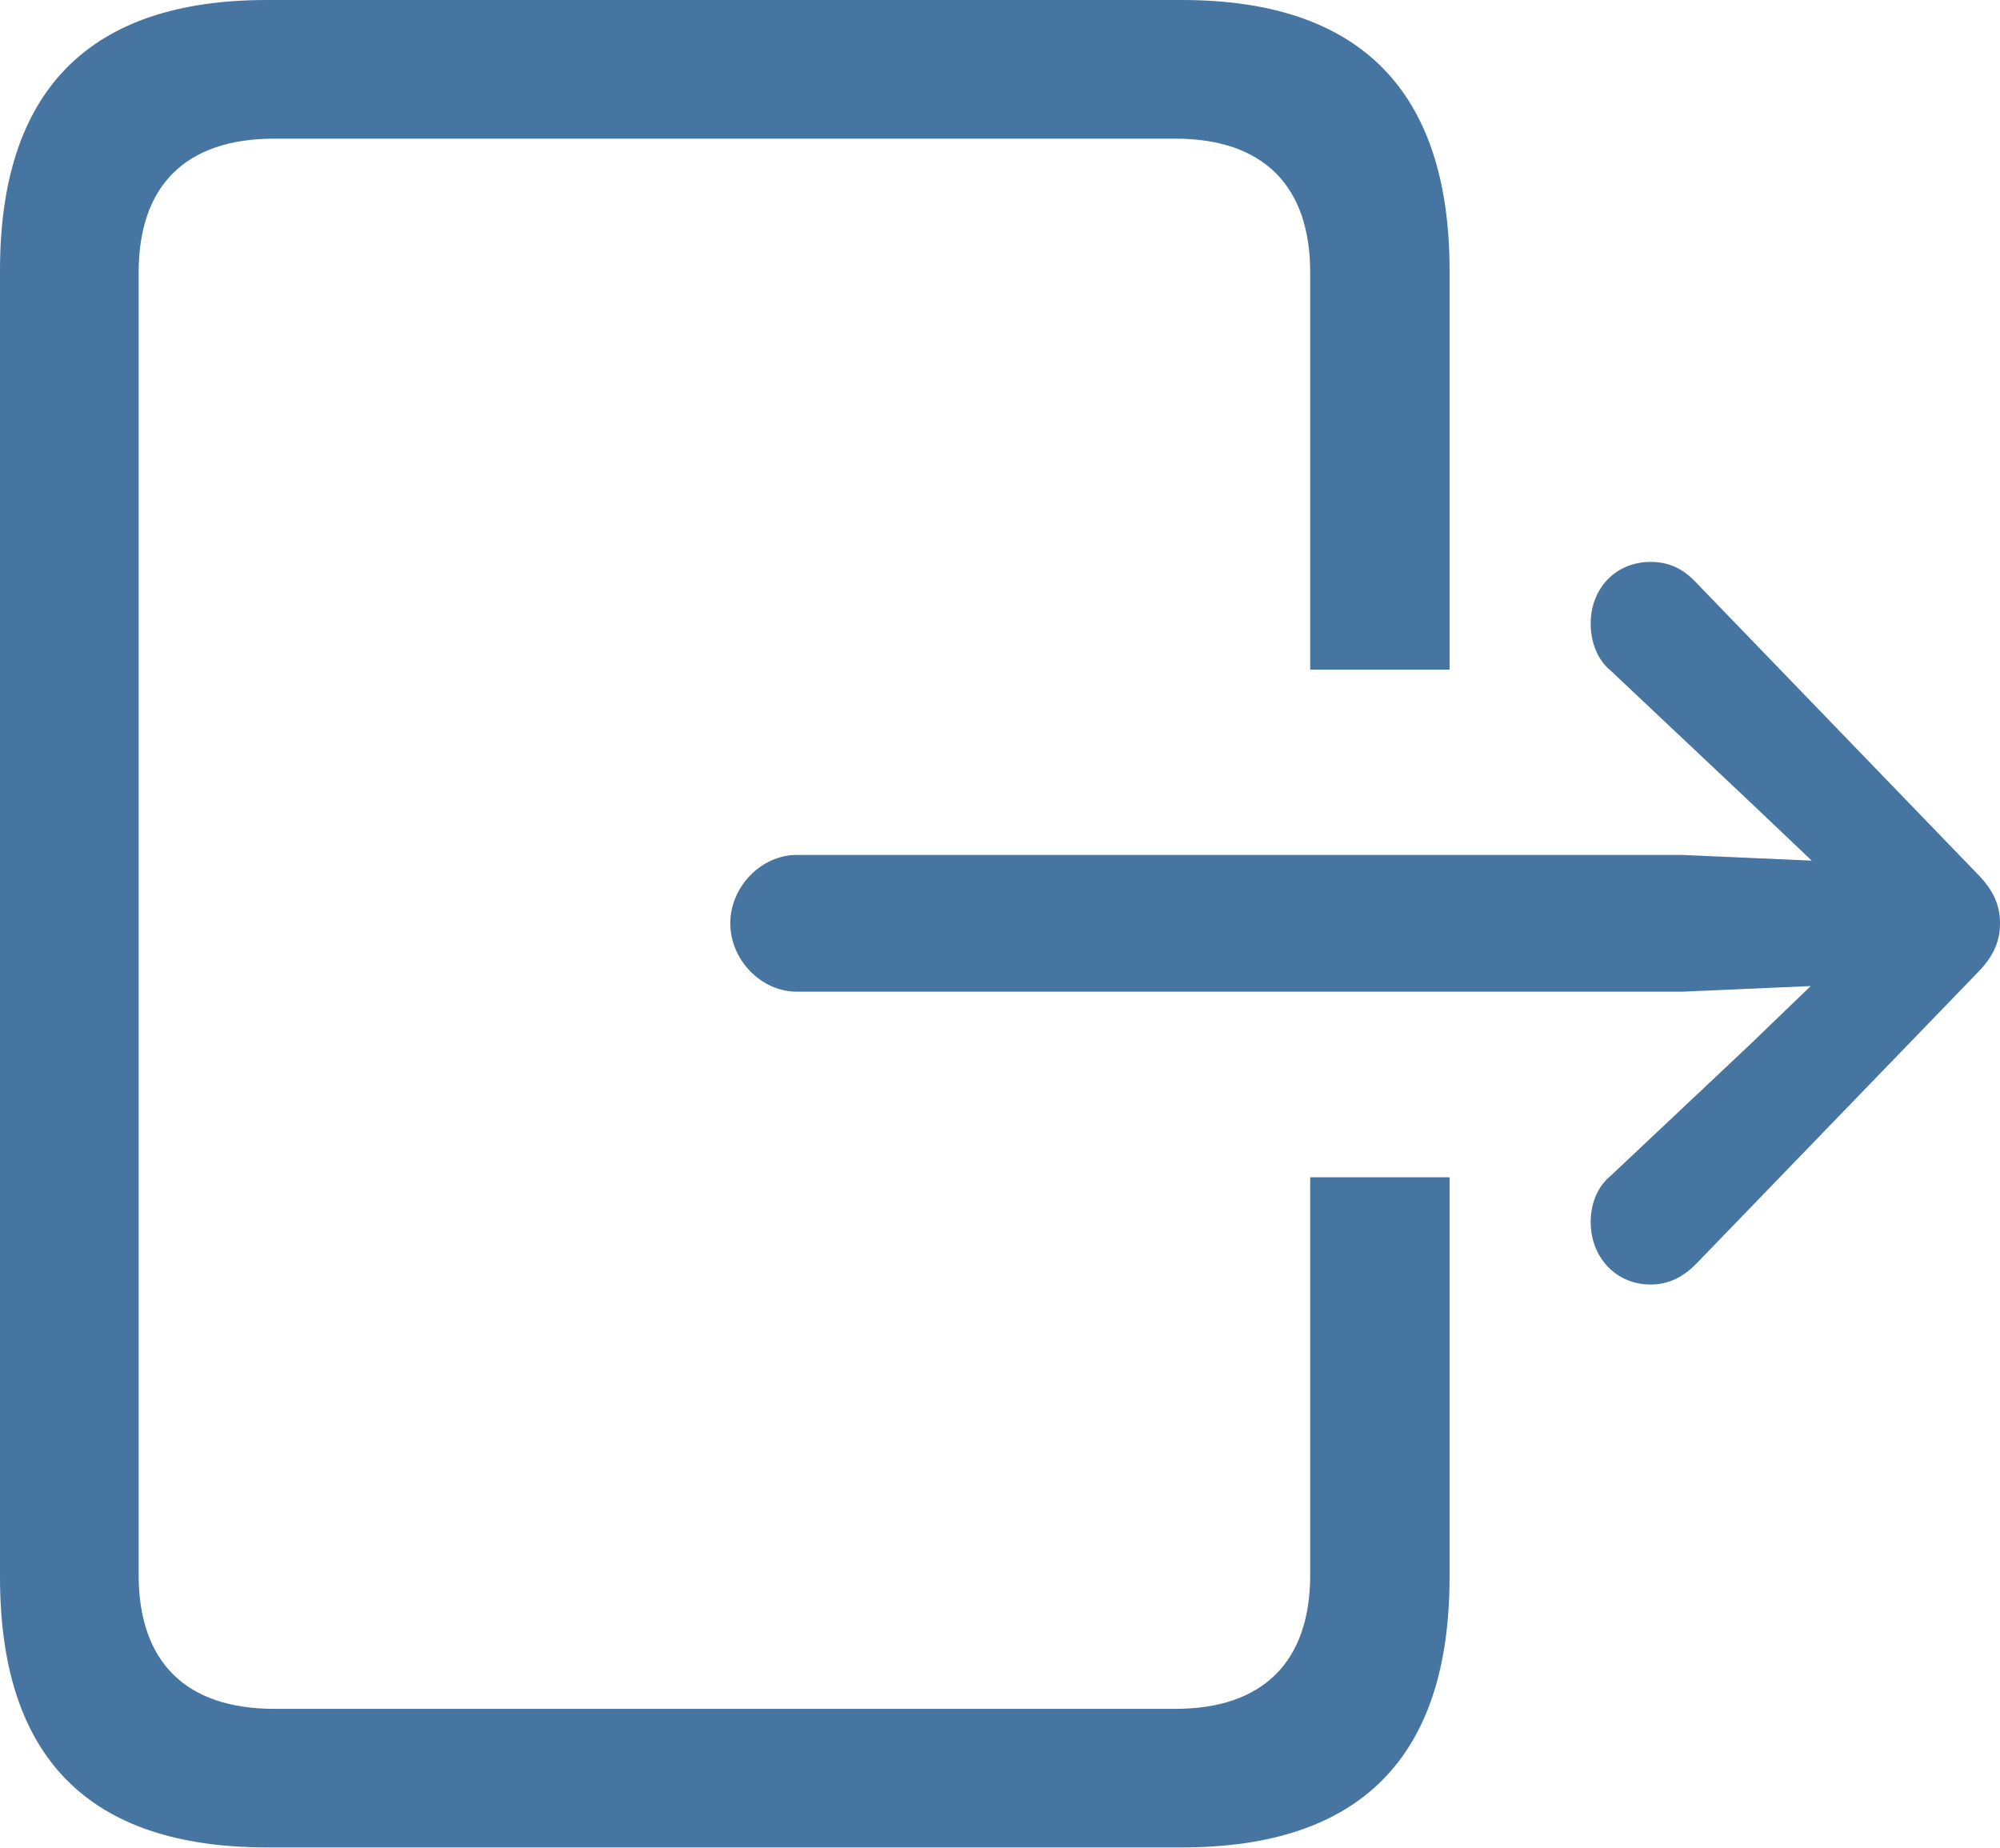 <?xml version="1.0" encoding="UTF-8"?>
<!--Generator: Apple Native CoreSVG 175.5-->
<!DOCTYPE svg
PUBLIC "-//W3C//DTD SVG 1.1//EN"
       "http://www.w3.org/Graphics/SVG/1.1/DTD/svg11.dtd">
<svg version="1.1" xmlns="http://www.w3.org/2000/svg" xmlns:xlink="http://www.w3.org/1999/xlink" width="22.662" height="20.937">
 <g>
  <rect height="20.937" opacity="0" width="22.662" x="0" y="0"/>
  <path d="M3.022 20.933L13.392 20.933C15.41 20.933 16.425 19.916 16.425 17.87L16.425 13.34L14.846 13.34L14.846 17.845C14.846 18.82 14.322 19.363 13.316 19.363L3.109 19.363C2.093 19.363 1.571 18.82 1.571 17.845L1.571 3.088C1.571 2.113 2.093 1.571 3.109 1.571L13.316 1.571C14.322 1.571 14.846 2.113 14.846 3.088L14.846 7.588L16.425 7.588L16.425 3.064C16.425 1.028 15.41 0 13.392 0L3.022 0C1.007 0 0 1.028 0 3.064L0 17.87C0 19.916 1.007 20.933 3.022 20.933Z" fill="#4675a2"/>
  <path d="M9.03 11.237L19.059 11.237L20.517 11.173L19.827 11.838L18.256 13.318C18.092 13.451 18.024 13.65 18.024 13.847C18.024 14.246 18.31 14.555 18.703 14.555C18.91 14.555 19.072 14.468 19.215 14.325L22.401 11.028C22.595 10.833 22.662 10.659 22.662 10.462C22.662 10.265 22.595 10.091 22.401 9.897L19.215 6.597C19.072 6.444 18.91 6.367 18.703 6.367C18.31 6.367 18.024 6.664 18.024 7.066C18.024 7.263 18.092 7.472 18.256 7.604L19.827 9.085L20.529 9.752L19.059 9.687L9.03 9.687C8.625 9.687 8.275 10.048 8.275 10.462C8.275 10.877 8.625 11.237 9.03 11.237Z" fill="#4675a2"/>
 </g>
</svg>
